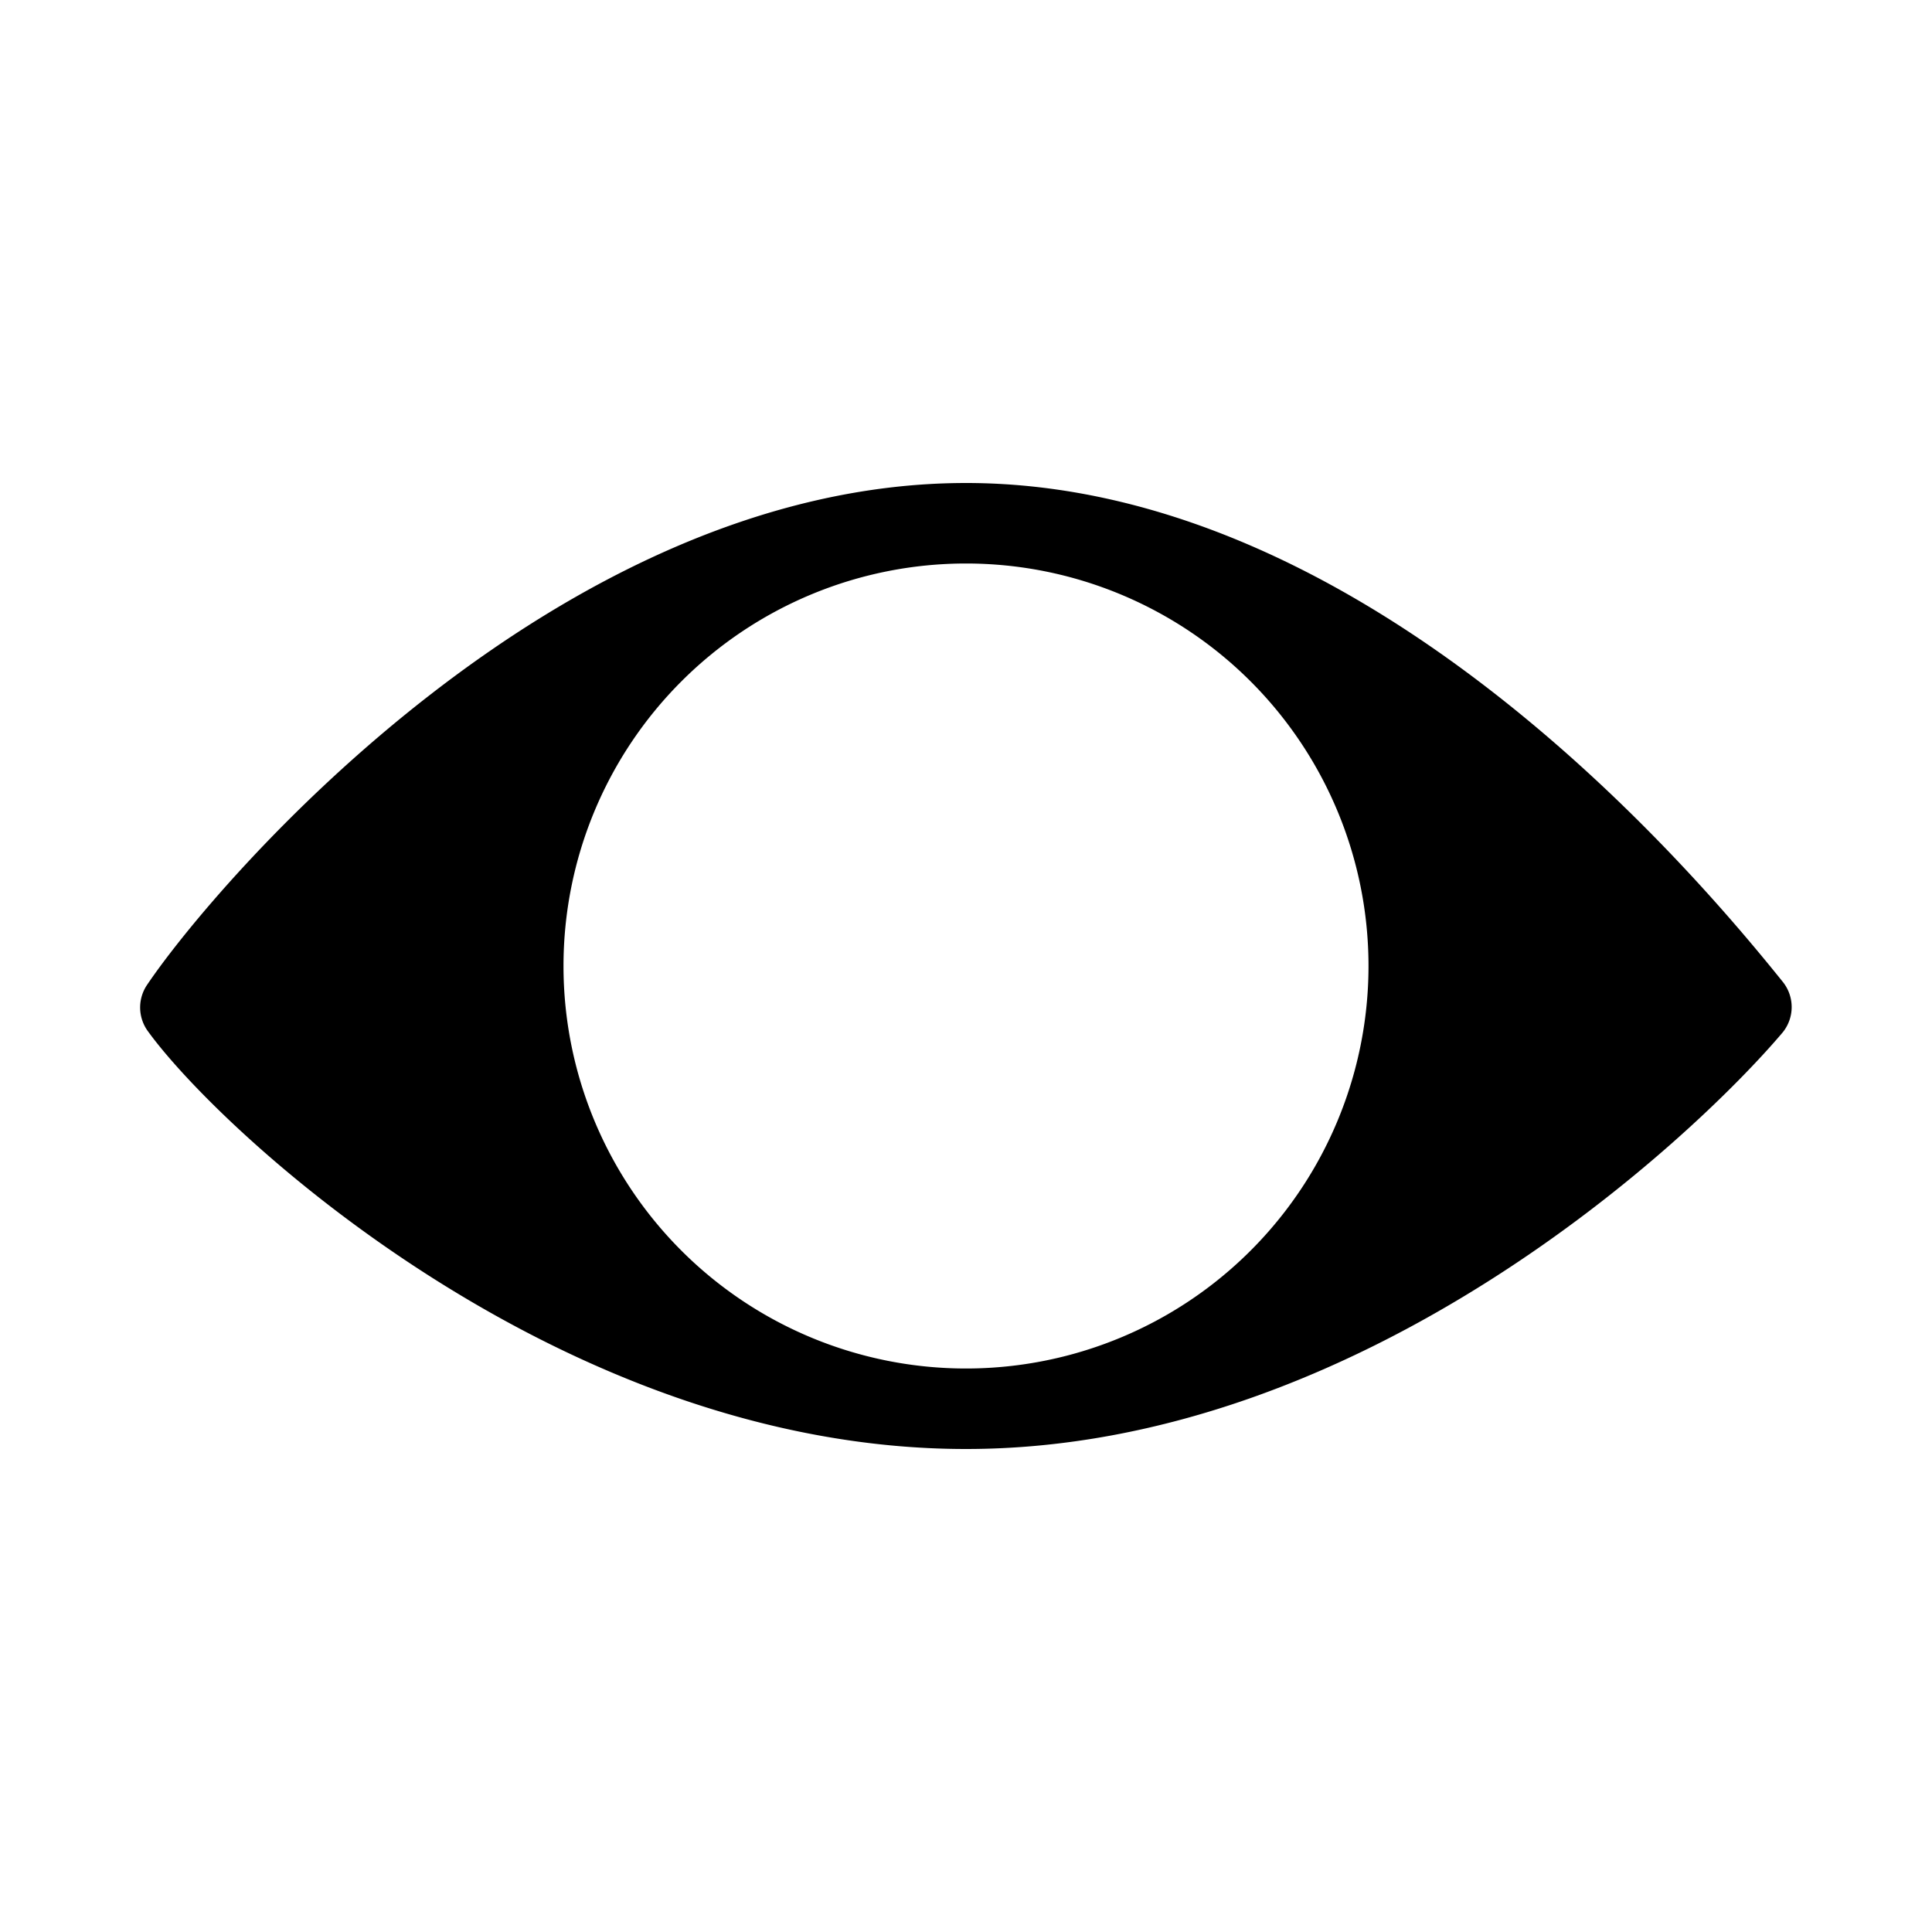 <svg xmlns="http://www.w3.org/2000/svg" viewBox="0 0 48 48"><g id="Ebene_2" data-name="Ebene 2"><path d="M44.29,24.39C42.15,21.73,34,12,24,12,13.8,12,5.32,22,3.66,24.46a1,1,0,0,0,0,1.14C5.44,28.08,13.91,36,24,36c9.88,0,18.08-7.74,20.29-10.35A1,1,0,0,0,44.29,24.39ZM24,34A10,10,0,1,1,34,24,10,10,0,0,1,24,34Z"/></g></svg>